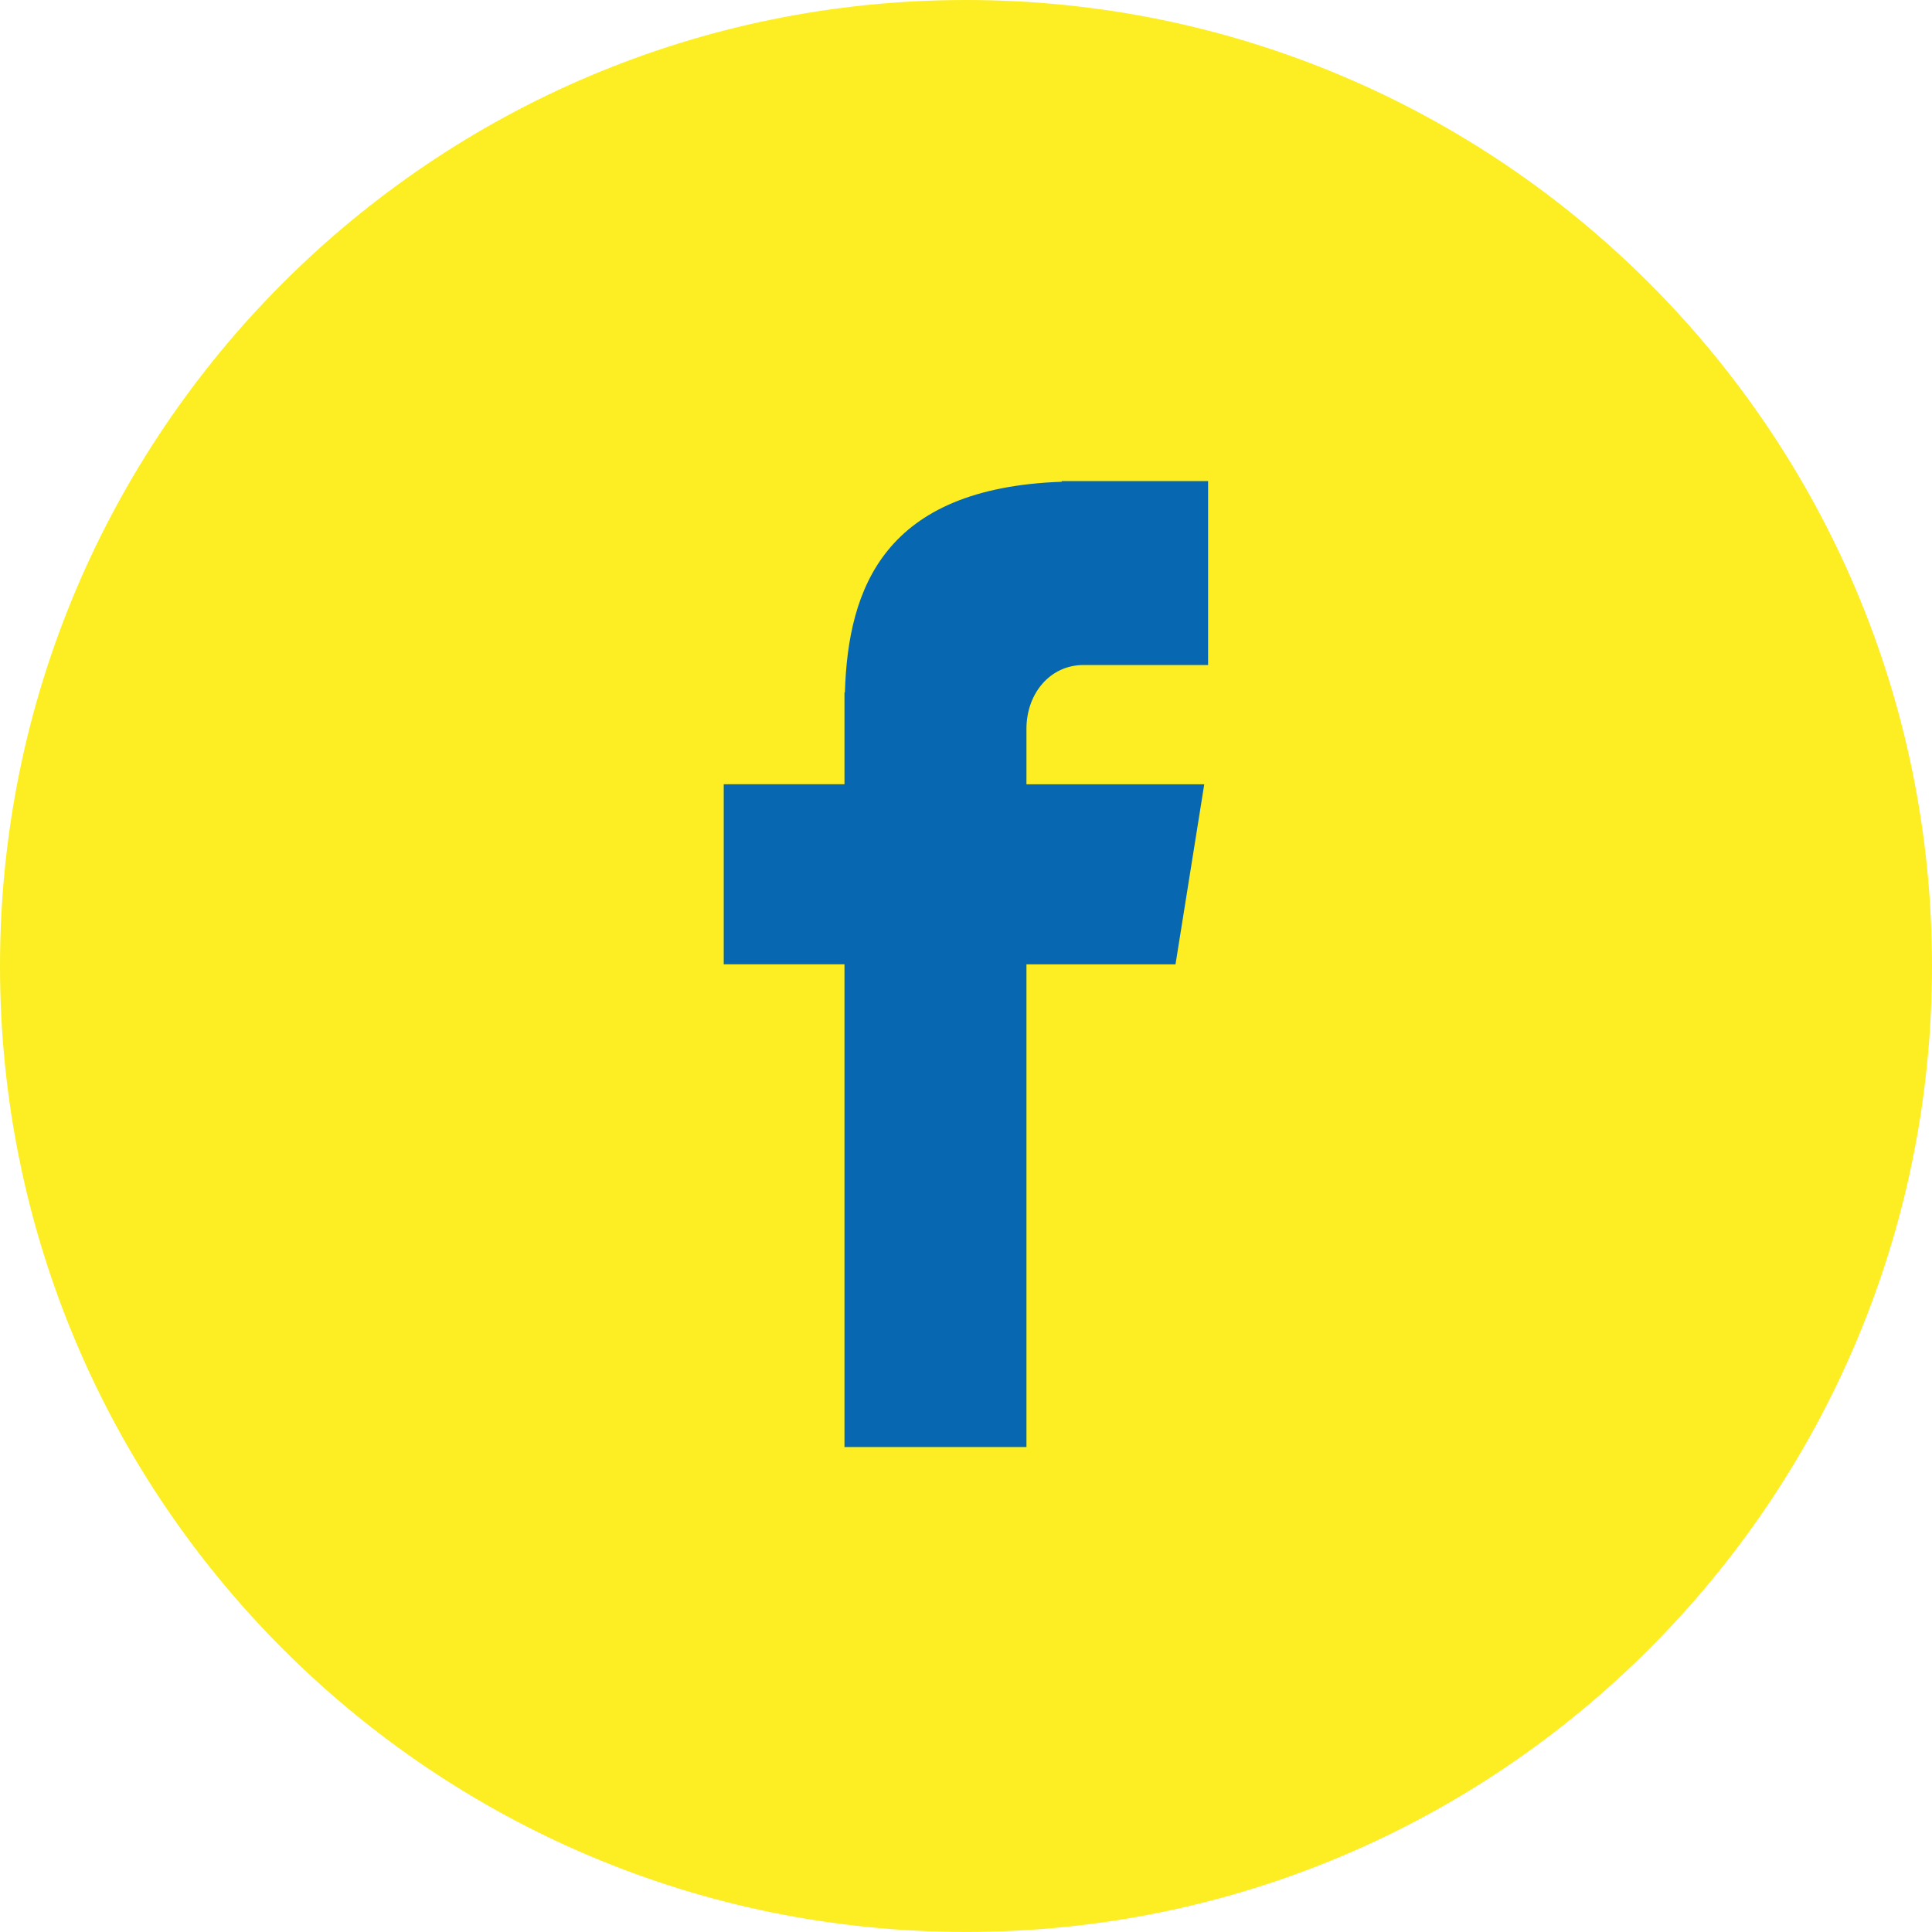 <?xml version="1.0" encoding="utf-8"?>
<!-- Generator: Adobe Illustrator 16.0.0, SVG Export Plug-In . SVG Version: 6.00 Build 0)  -->
<!DOCTYPE svg PUBLIC "-//W3C//DTD SVG 1.1//EN" "http://www.w3.org/Graphics/SVG/1.1/DTD/svg11.dtd">
<svg version="1.1" id="Layer_1" xmlns="http://www.w3.org/2000/svg" xmlns:xlink="http://www.w3.org/1999/xlink" x="0px" y="0px"
	 width="46.31px" height="46.31px" viewBox="0 0 46.31 46.31" enable-background="new 0 0 46.31 46.31" xml:space="preserve">
<path fill="#FCEE23" d="M23.154,0C35.943,0,46.31,10.367,46.31,23.156c0,12.788-10.366,23.153-23.155,23.153S0,35.943,0,23.156
	C0,10.367,10.366,0,23.154,0"/>
<path fill="#0768B1" d="M25.974,15.94h2.984v-4.408h-3.509v0.016c-4.25,0.15-5.121,2.54-5.197,5.049h-0.01v2.201h-2.894v4.316h2.894
	v11.571h4.362V23.115h3.573l0.689-4.316h-4.262v-1.33C24.605,16.621,25.171,15.94,25.974,15.94"/>
</svg>
